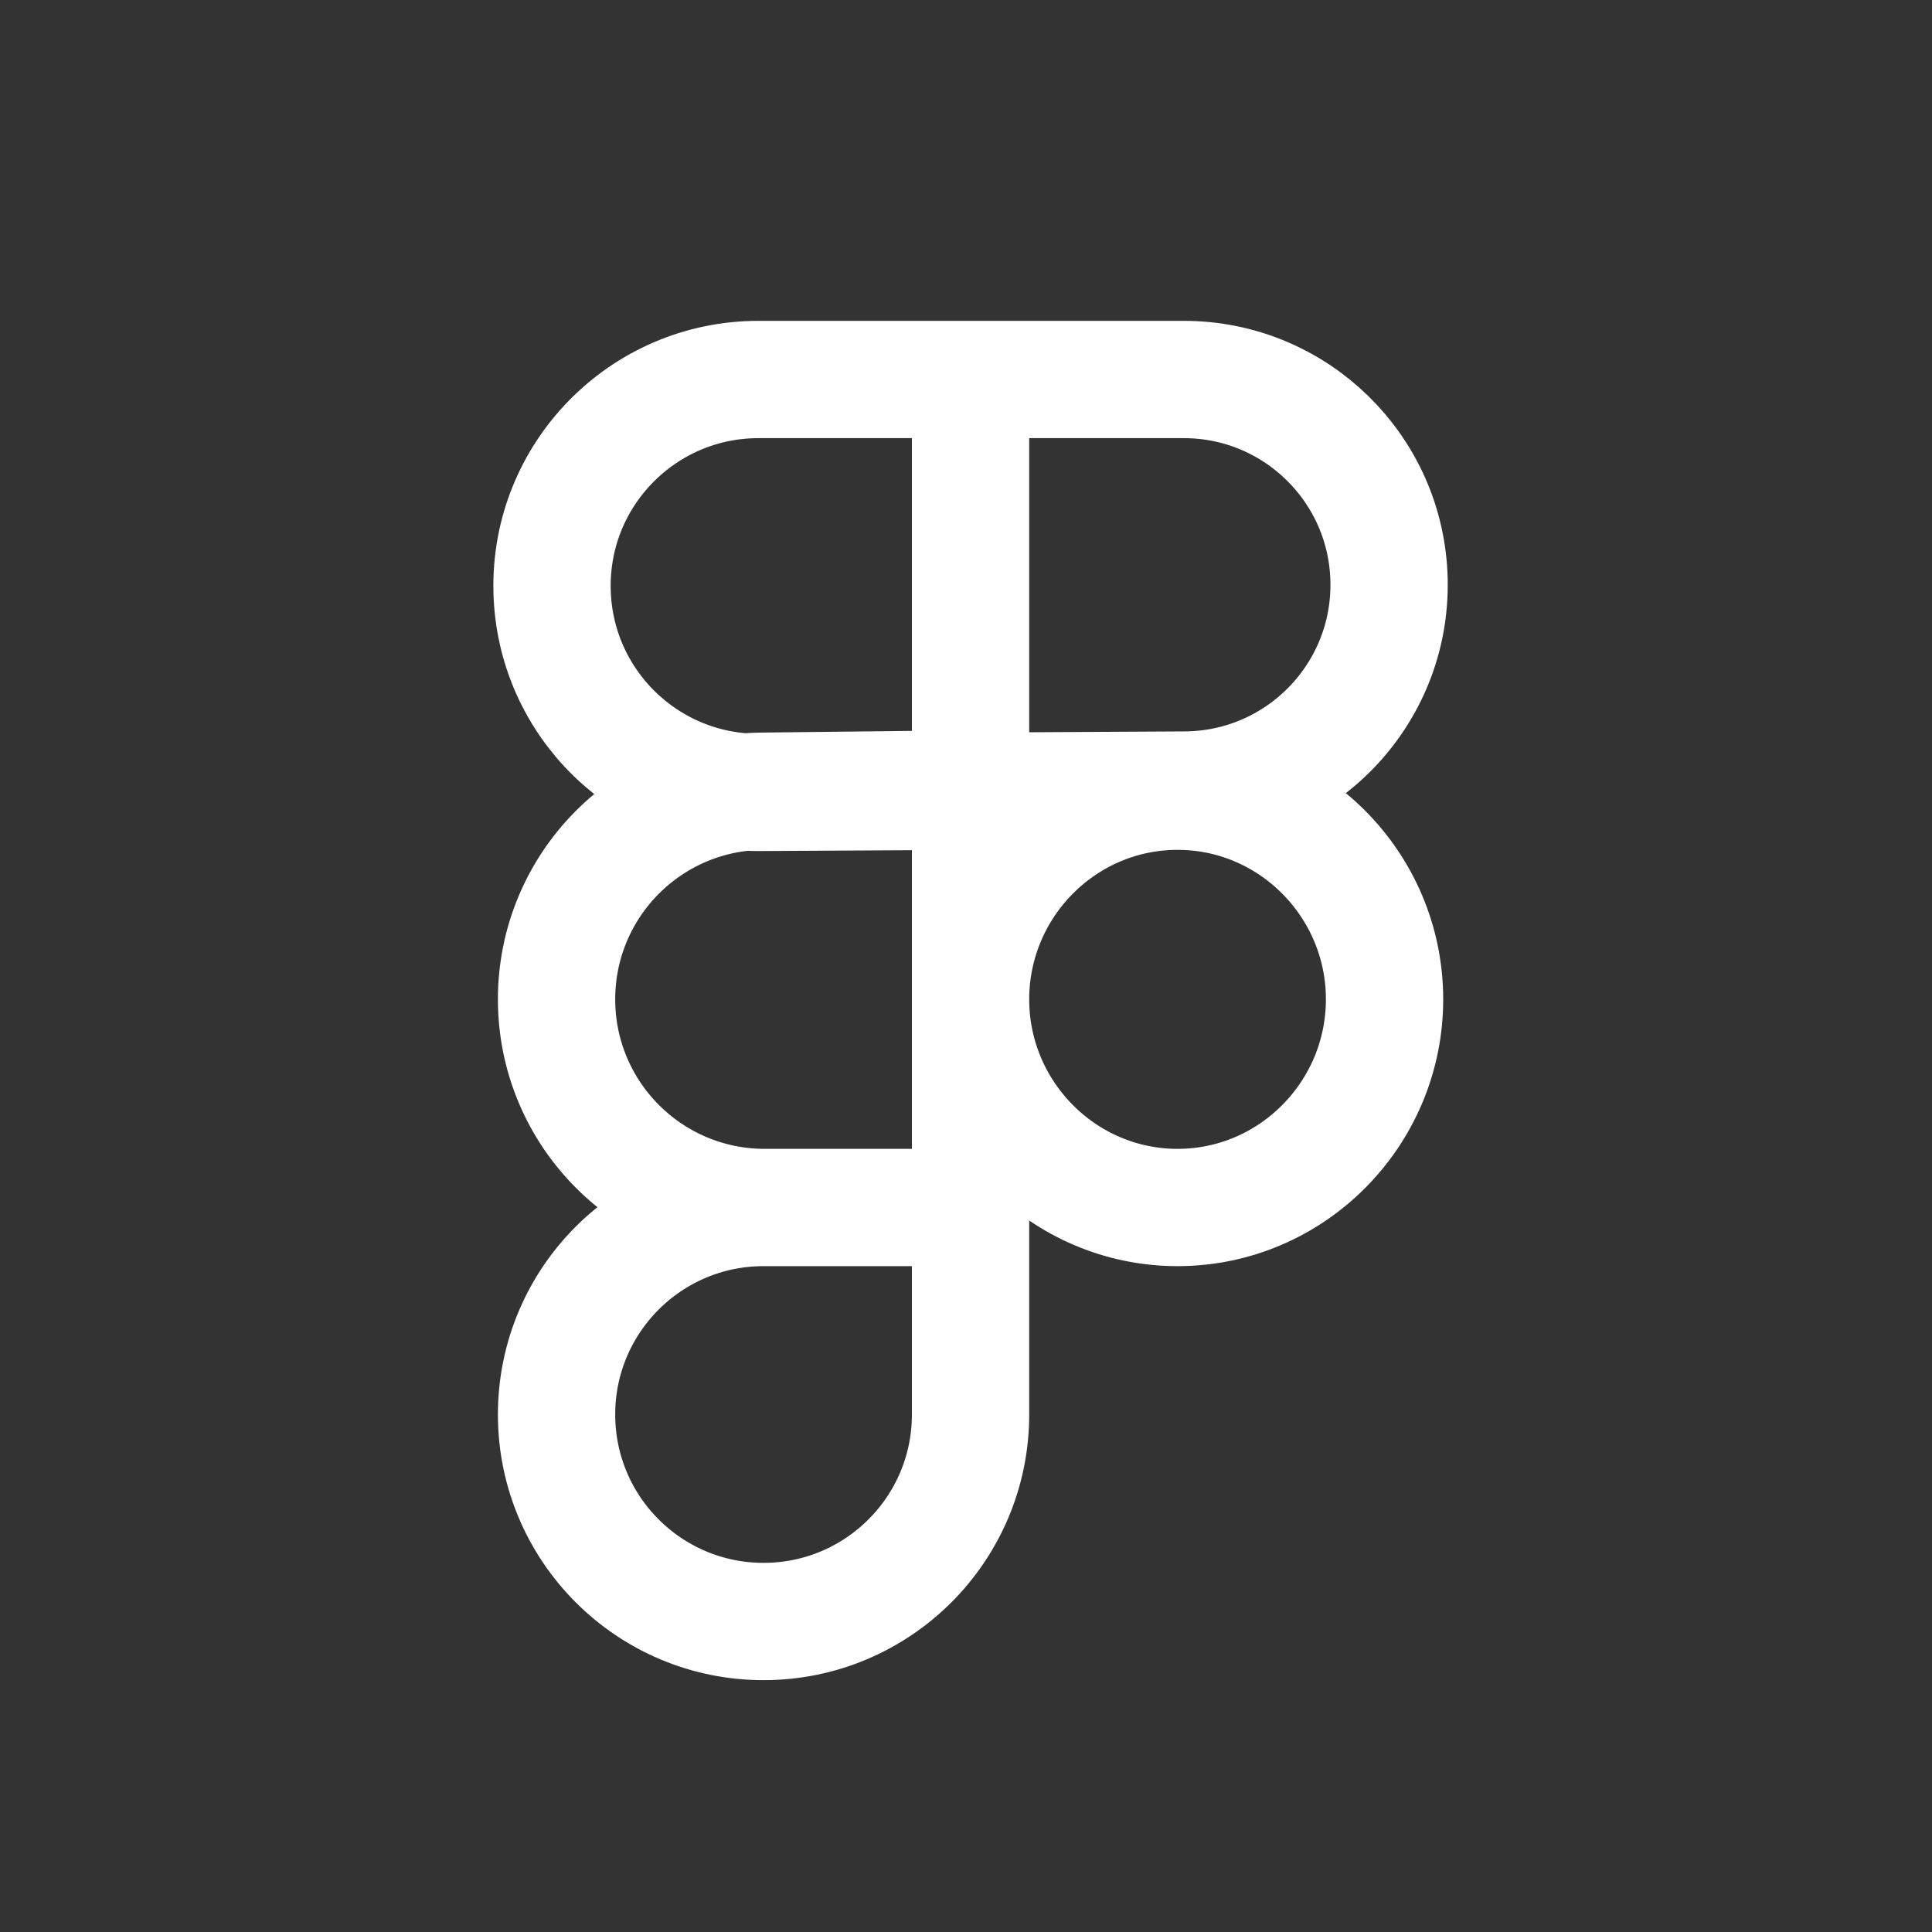 <svg width="28" height="28" viewBox="0 0 28 28" fill="none" xmlns="http://www.w3.org/2000/svg">
<rect x="0" y="0" width="28" height="28" fill="#333333" stroke="none"/>
<path d="M14.066 5L14.066 17.5M14.066 17.5V20.5C14.066 22.157 12.723 23.5 11.066 23.5C9.409 23.5 8.066 22.157 8.066 20.5C8.066 18.843 9.409 17.5 11.066 17.5H14.066ZM14.066 17.5L11.083 17.5C9.417 17.5 8.066 16.149 8.066 14.483C8.066 12.83 9.396 11.485 11.049 11.467L14.066 11.433M17.066 17.5C15.409 17.5 14.066 16.14 14.066 14.483C14.066 12.839 15.389 11.485 17.033 11.467C18.703 11.448 20.066 12.814 20.066 14.483C20.066 16.14 18.723 17.5 17.066 17.5ZM10.992 5.5H17.157C18.774 5.5 20.095 6.792 20.131 8.408C20.169 10.07 18.836 11.441 17.174 11.45L11.008 11.484C9.376 11.493 8.037 10.191 8.001 8.558C7.963 6.88 9.314 5.5 10.992 5.5Z" stroke="white" stroke-width="1.7"/>
</svg>
